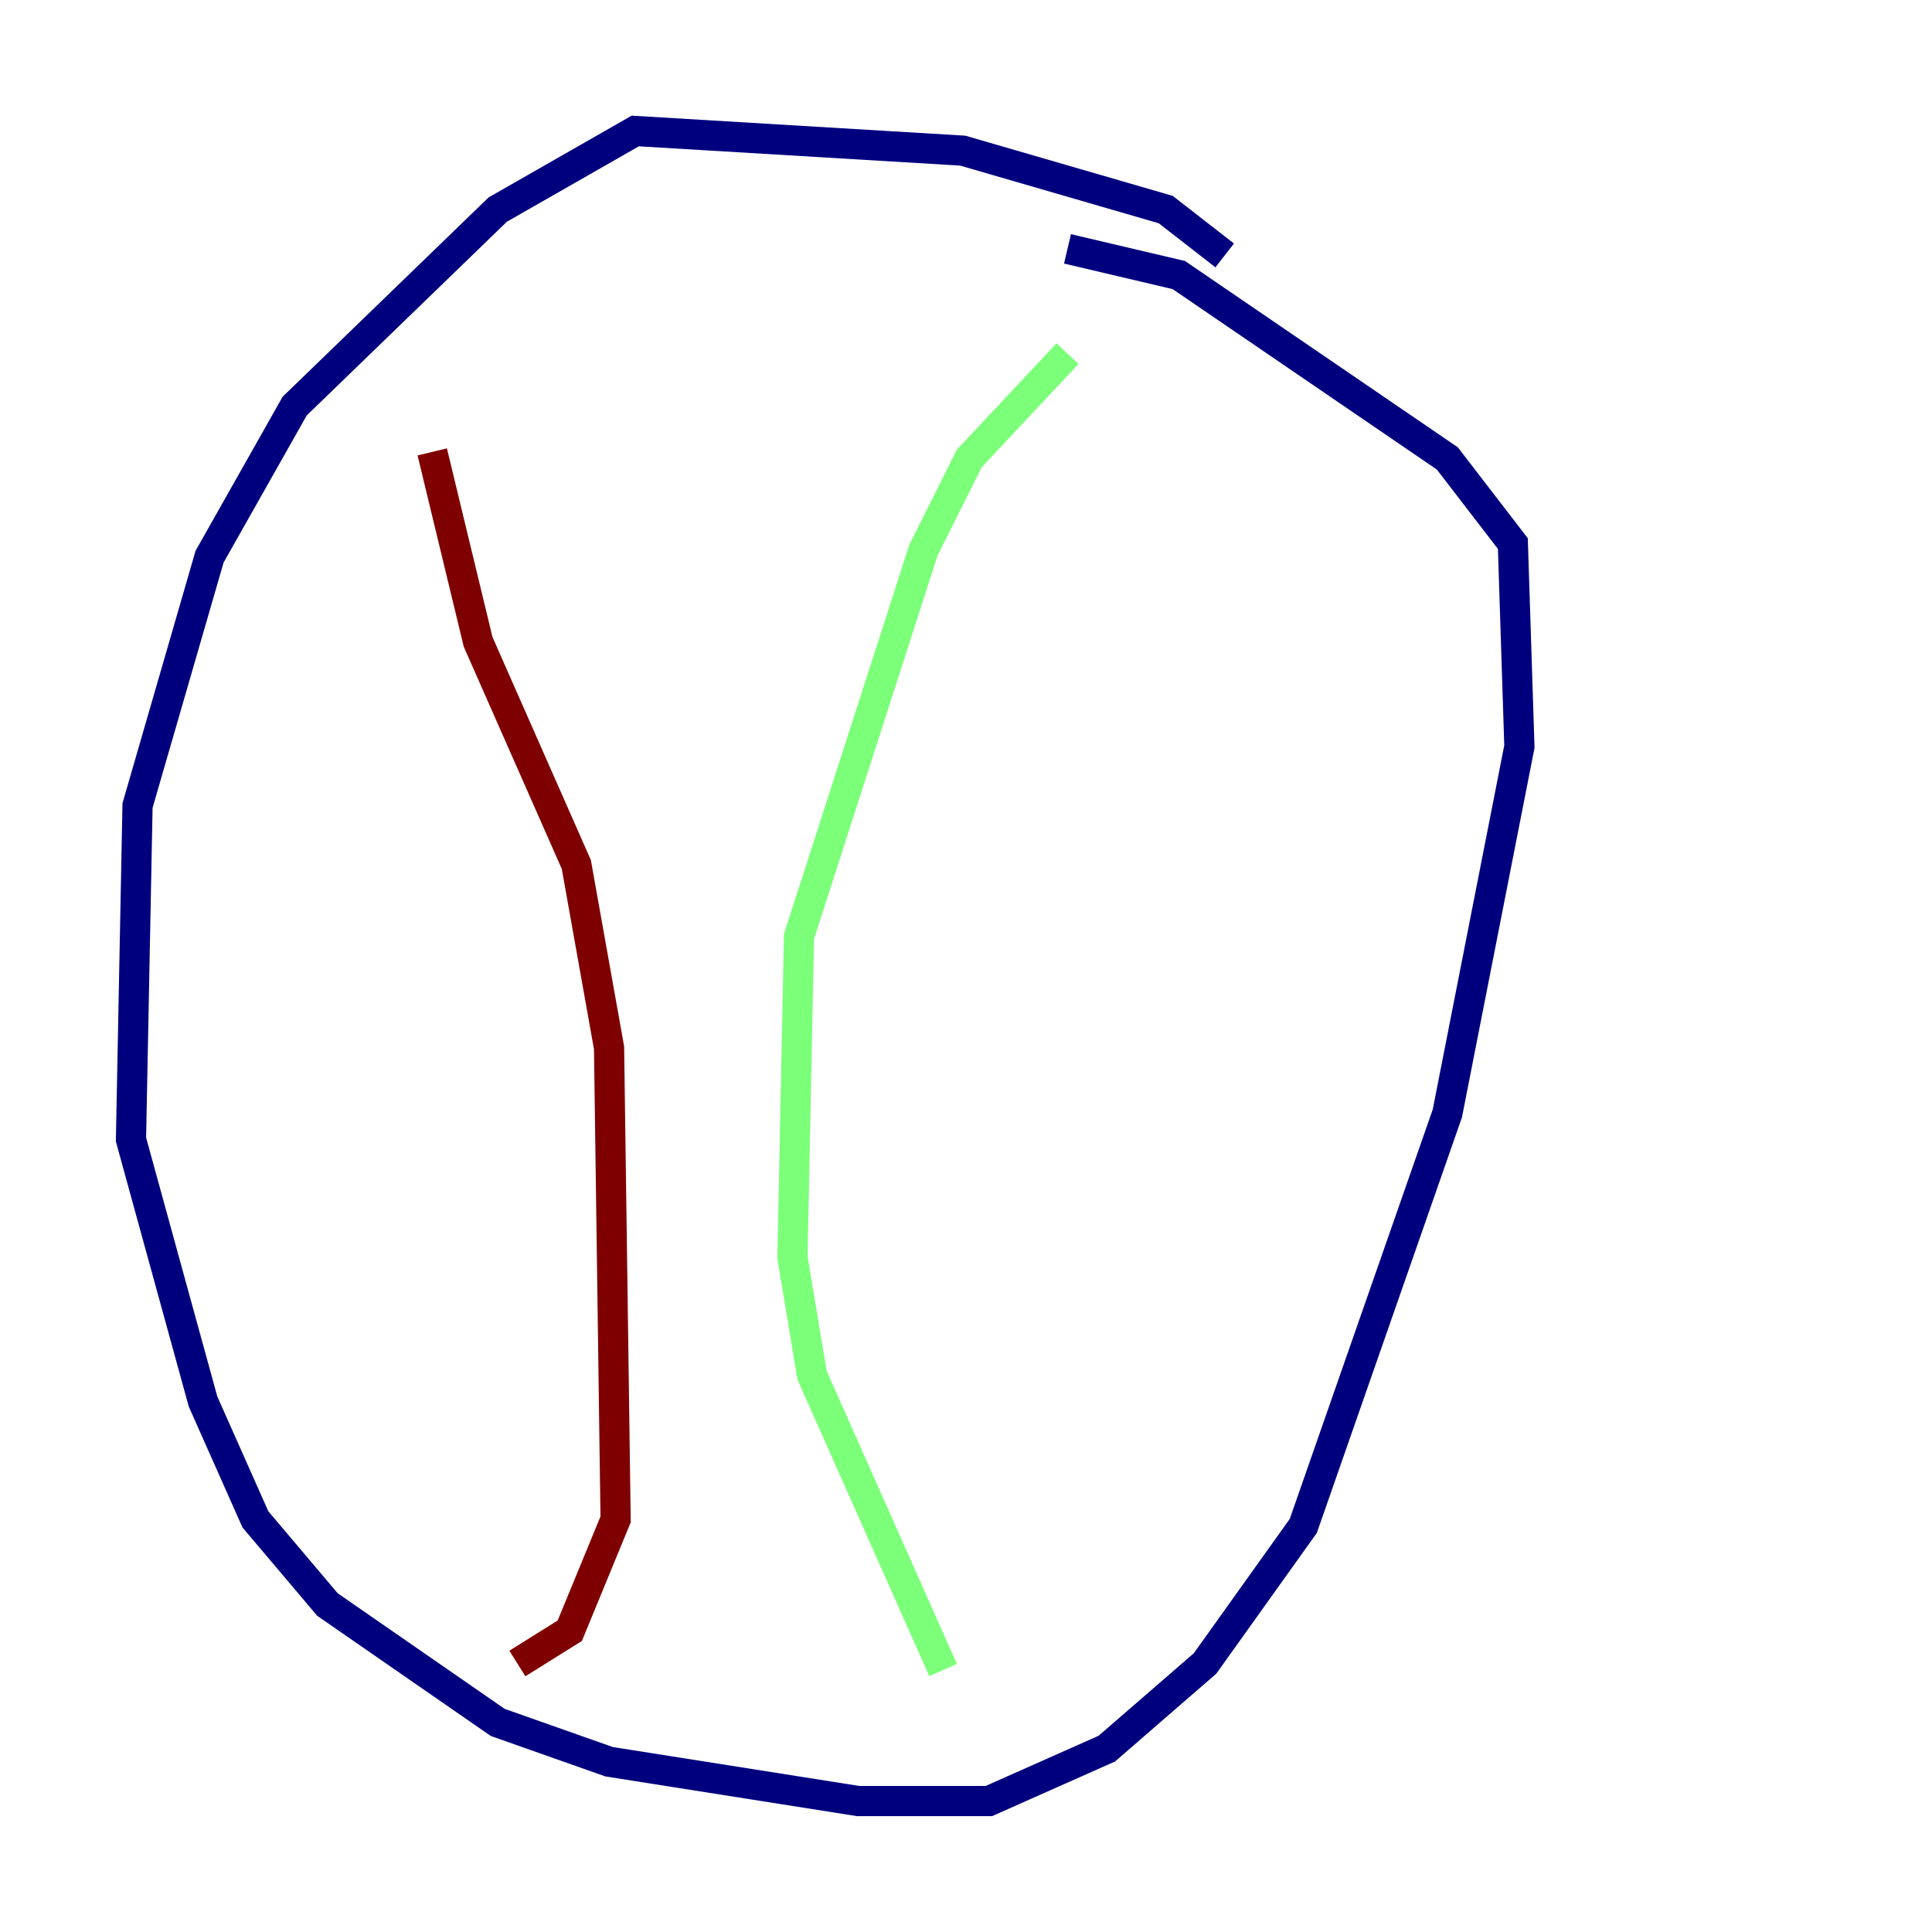 <?xml version="1.0" encoding="utf-8" ?>
<svg baseProfile="tiny" height="128" version="1.2" viewBox="0,0,128,128" width="128" xmlns="http://www.w3.org/2000/svg" xmlns:ev="http://www.w3.org/2001/xml-events" xmlns:xlink="http://www.w3.org/1999/xlink"><defs /><polyline fill="none" points="81.139,16.922 77.234,13.885 63.783,9.98 42.088,8.678 32.976,13.885 19.525,26.902 13.885,36.881 9.112,53.37 8.678,75.498 13.451,92.854 16.922,100.664 21.695,106.305 32.976,114.115 40.352,116.719 56.841,119.322 65.519,119.322 73.329,115.851 79.837,110.21 86.346,101.098 95.891,73.763 100.664,49.464 100.231,36.014 95.891,30.373 78.102,18.224 70.725,16.488" stroke="#00007f" stroke-width="2" /><polyline fill="none" points="62.481,110.644 53.803,91.119 52.502,83.308 52.936,62.047 61.18,36.447 64.217,30.373 70.725,23.43" stroke="#7cff79" stroke-width="2" /><polyline fill="none" points="28.637,29.939 31.675,42.522 38.183,57.275 40.352,69.424 40.786,100.664 37.749,108.041 34.278,110.21" stroke="#7f0000" stroke-width="2" /></svg>